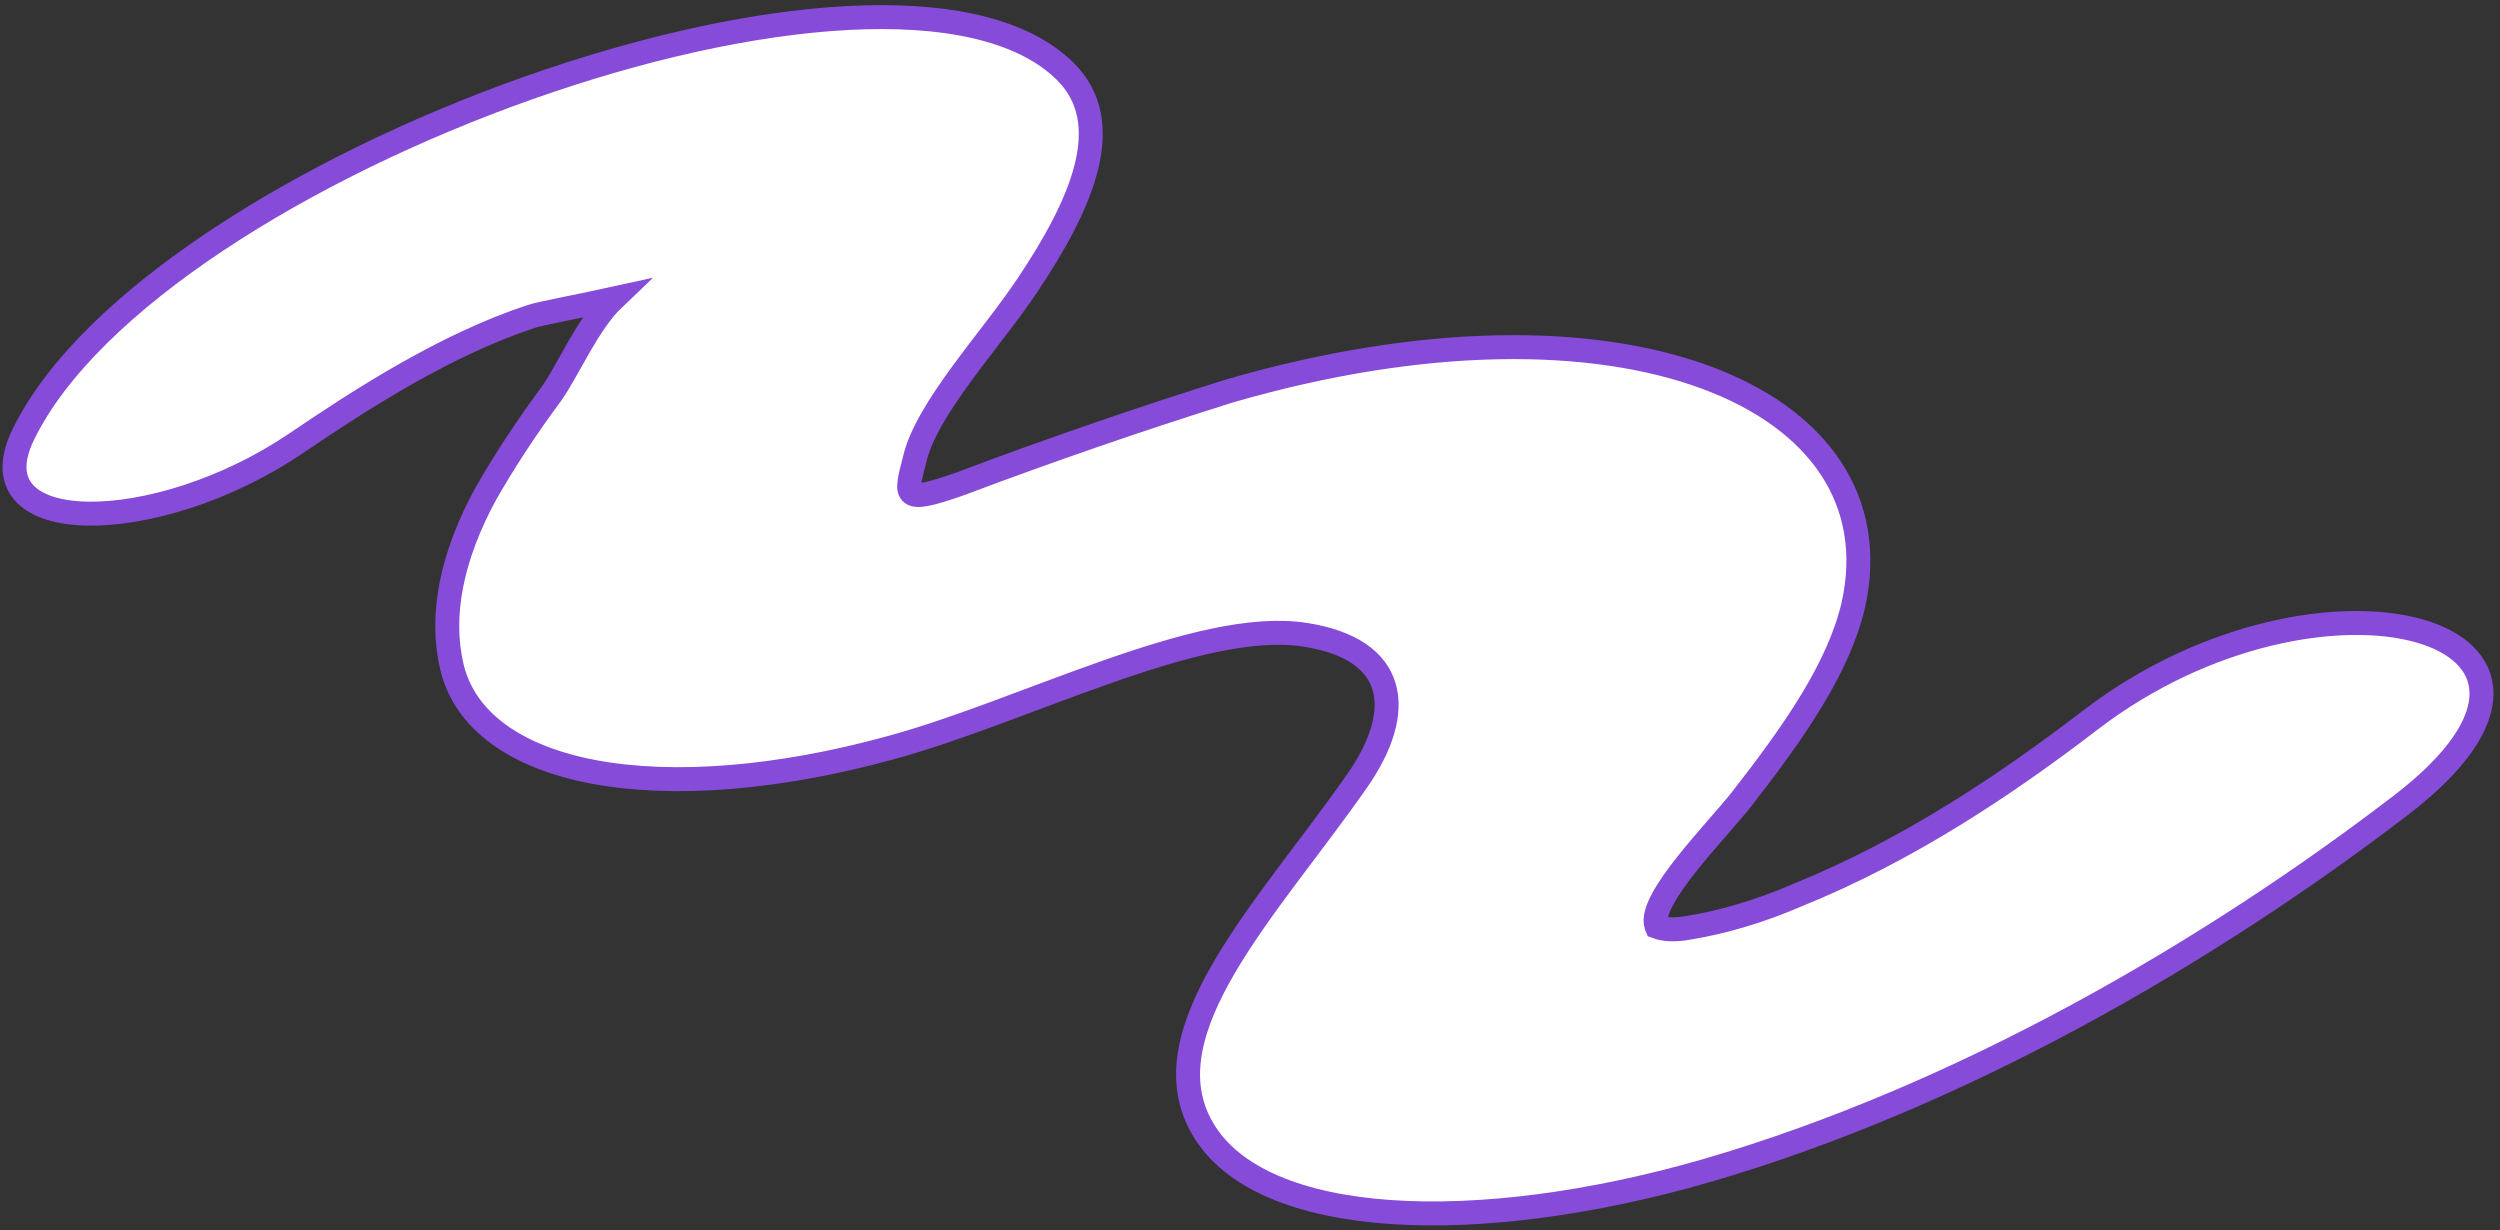 <svg width="313" height="154" viewBox="0 0 313 154" fill="none" xmlns="http://www.w3.org/2000/svg">
<rect x="0" y="0" width="313" height="154" fill="#333333" stroke="none"/>
<path d="M300.544 100.854C329.313 78.863 290.669 68.016 261.757 90.118C251.323 98.124 238.907 106.469 224.947 112.105C220.424 114.063 215.718 115.466 211.283 116.177C209.744 116.449 208.39 116.401 207.435 116.042L207.355 115.85C206.366 112.563 214.942 104.011 218.04 100.065C224.644 91.604 230.173 83.66 232.024 75.806C237.931 49.543 202.738 34.777 153.884 48.963C142.649 52.485 131.42 56.358 120.258 60.561C112.852 63.174 113.338 62.156 114.503 57.574C115.936 51.178 124.07 42.566 128.644 35.697C135.471 25.494 139.909 15.383 133.347 8.911C111.574 -12.517 19.31 20.829 2.931 54.367C-3.551 67.586 19.674 67.262 36.987 55.559C45.443 49.818 55.77 43.194 66.395 39.657C67.203 39.321 73.358 38.166 76.831 37.398C73.6 40.478 71.056 46.485 69.017 49.331C65.9 53.535 63.157 57.715 60.802 61.847C56.504 69.737 55.062 77.134 56.58 83.502C58.162 90.158 64.475 94.808 74.447 96.662C84.419 98.516 97.436 97.46 111.286 93.672C128.005 89.197 150.018 77.397 163.394 79.47C174.87 81.257 176.142 88.871 169.863 97.838C158.76 113.711 143.468 129.086 150.552 141.278C157.84 153.871 184.976 154.836 213.653 146.565C245.821 137.206 276.848 118.998 300.544 100.854Z" fill="white" stroke="#864BD8" stroke-width="3"/>
</svg>
